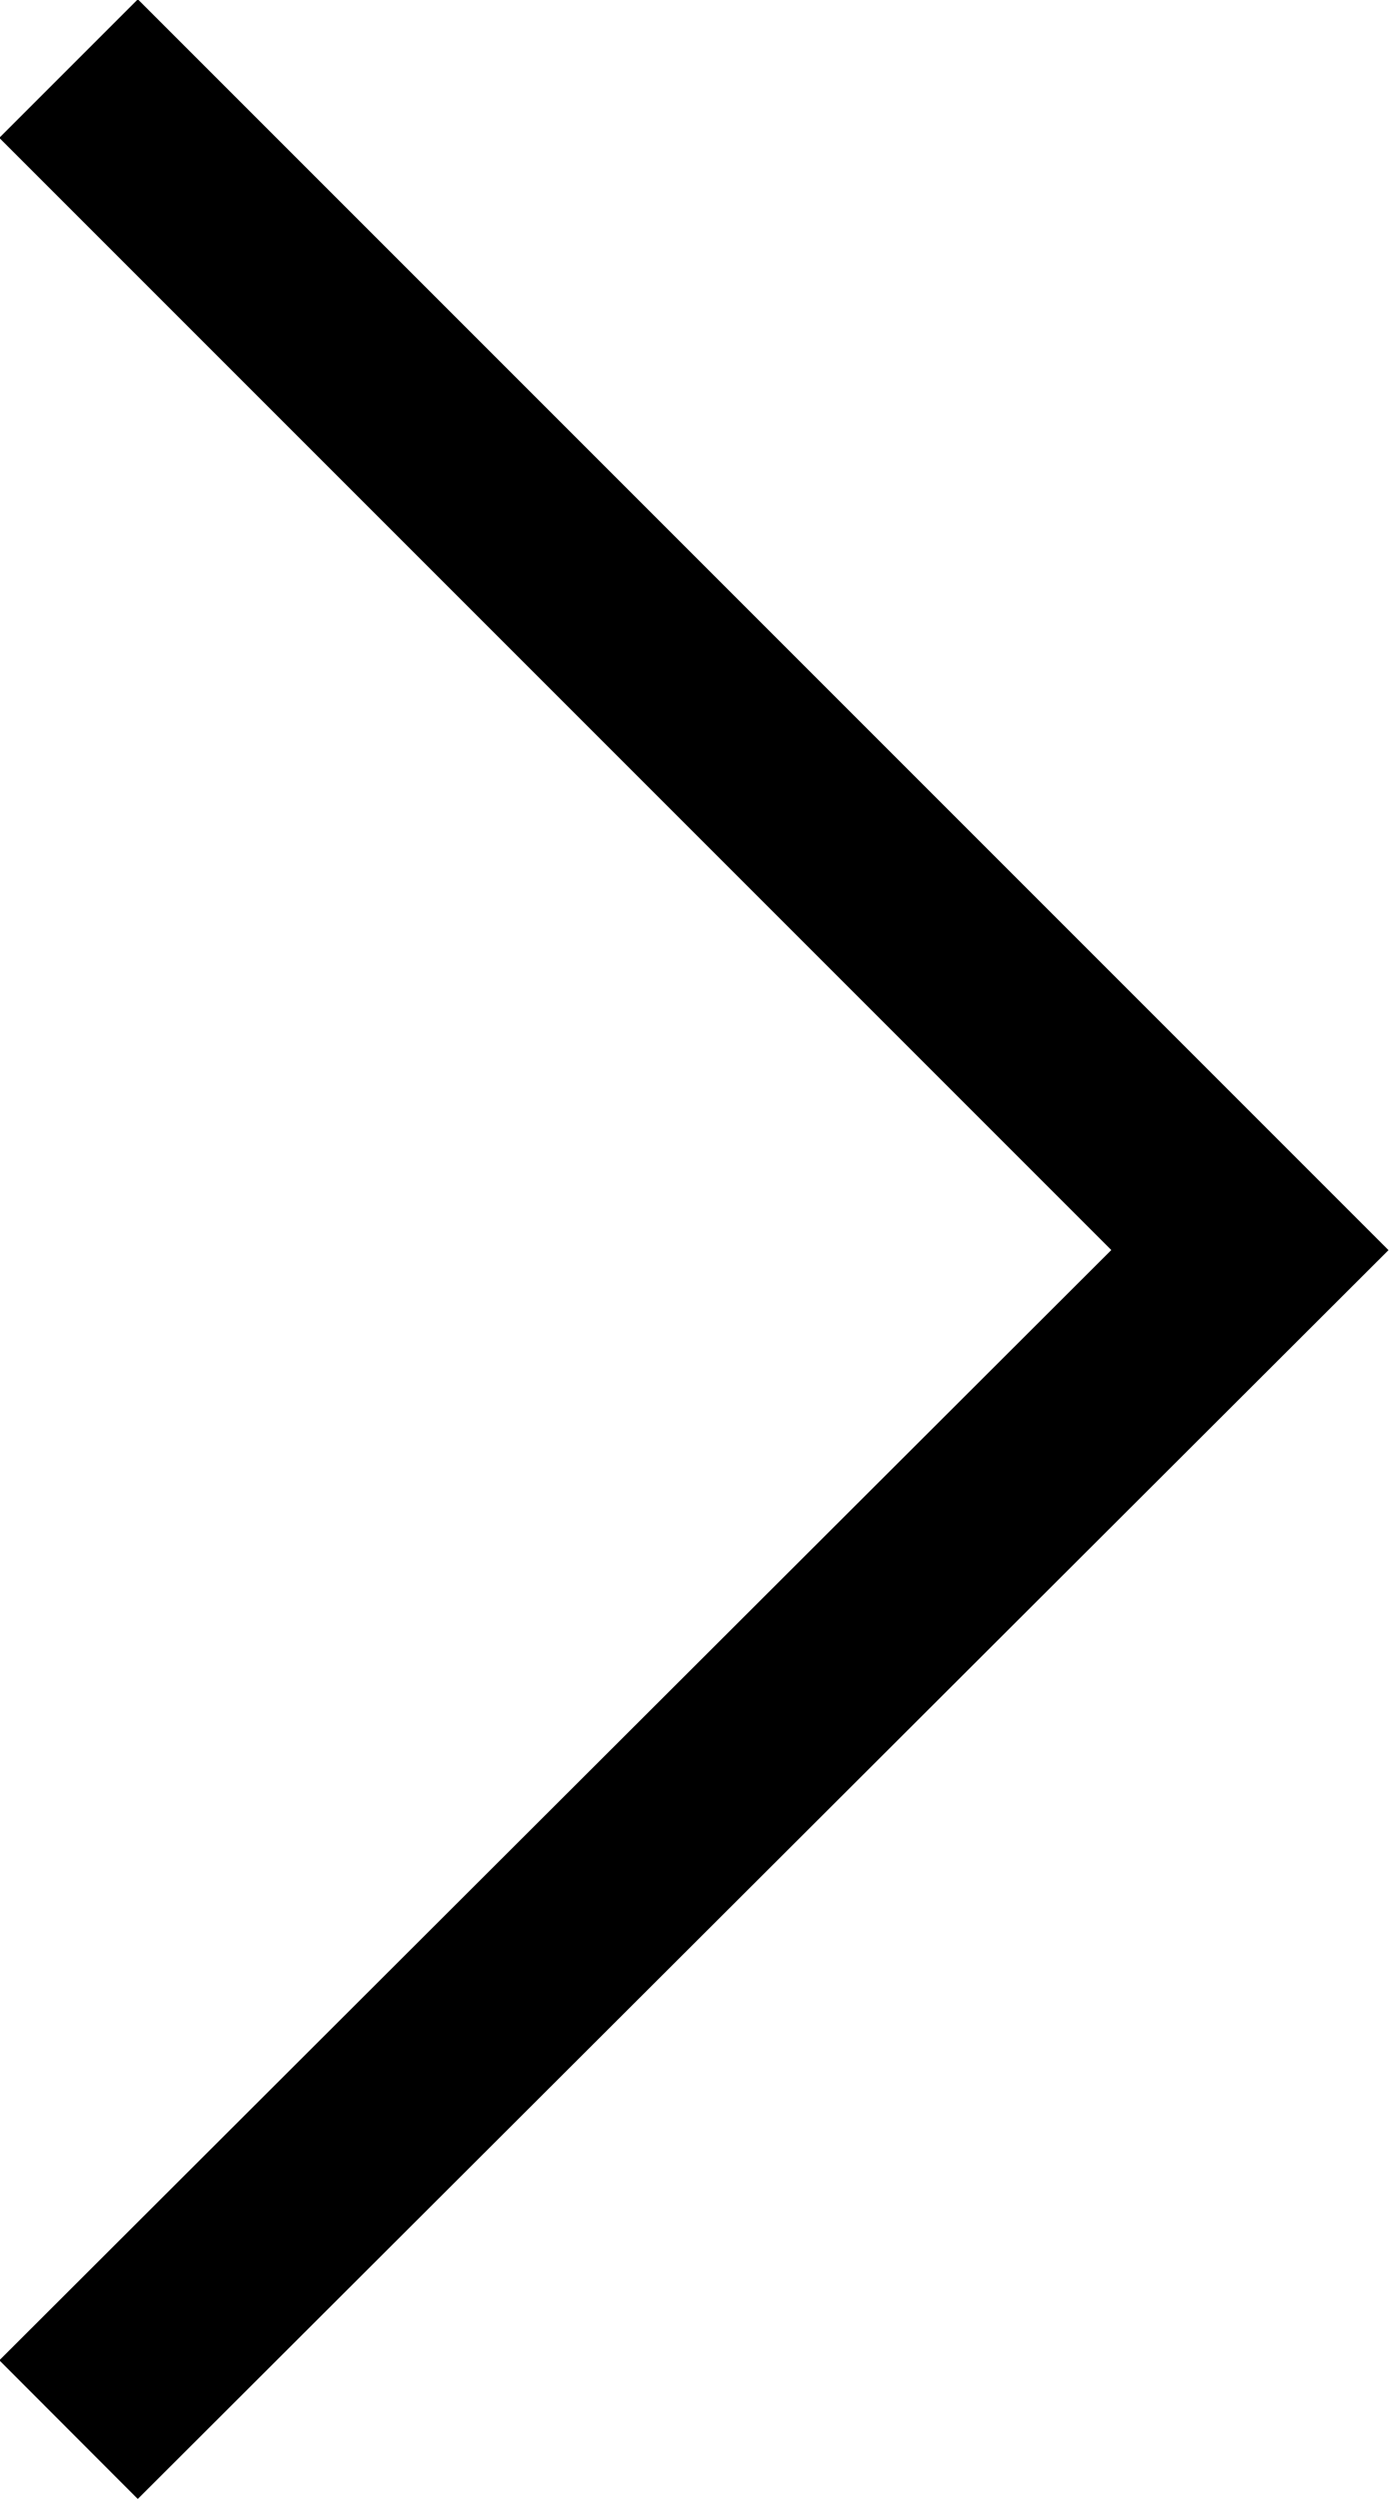 <?xml version="1.0" encoding="UTF-8"?><svg id="b" xmlns="http://www.w3.org/2000/svg" width="7.09" height="12.76" viewBox="0 0 7.09 12.76"><g id="c"><polyline points=".35 .35 6.38 6.38 .35 12.4" fill="none" stroke="#000" stroke-miterlimit="10"/></g></svg>